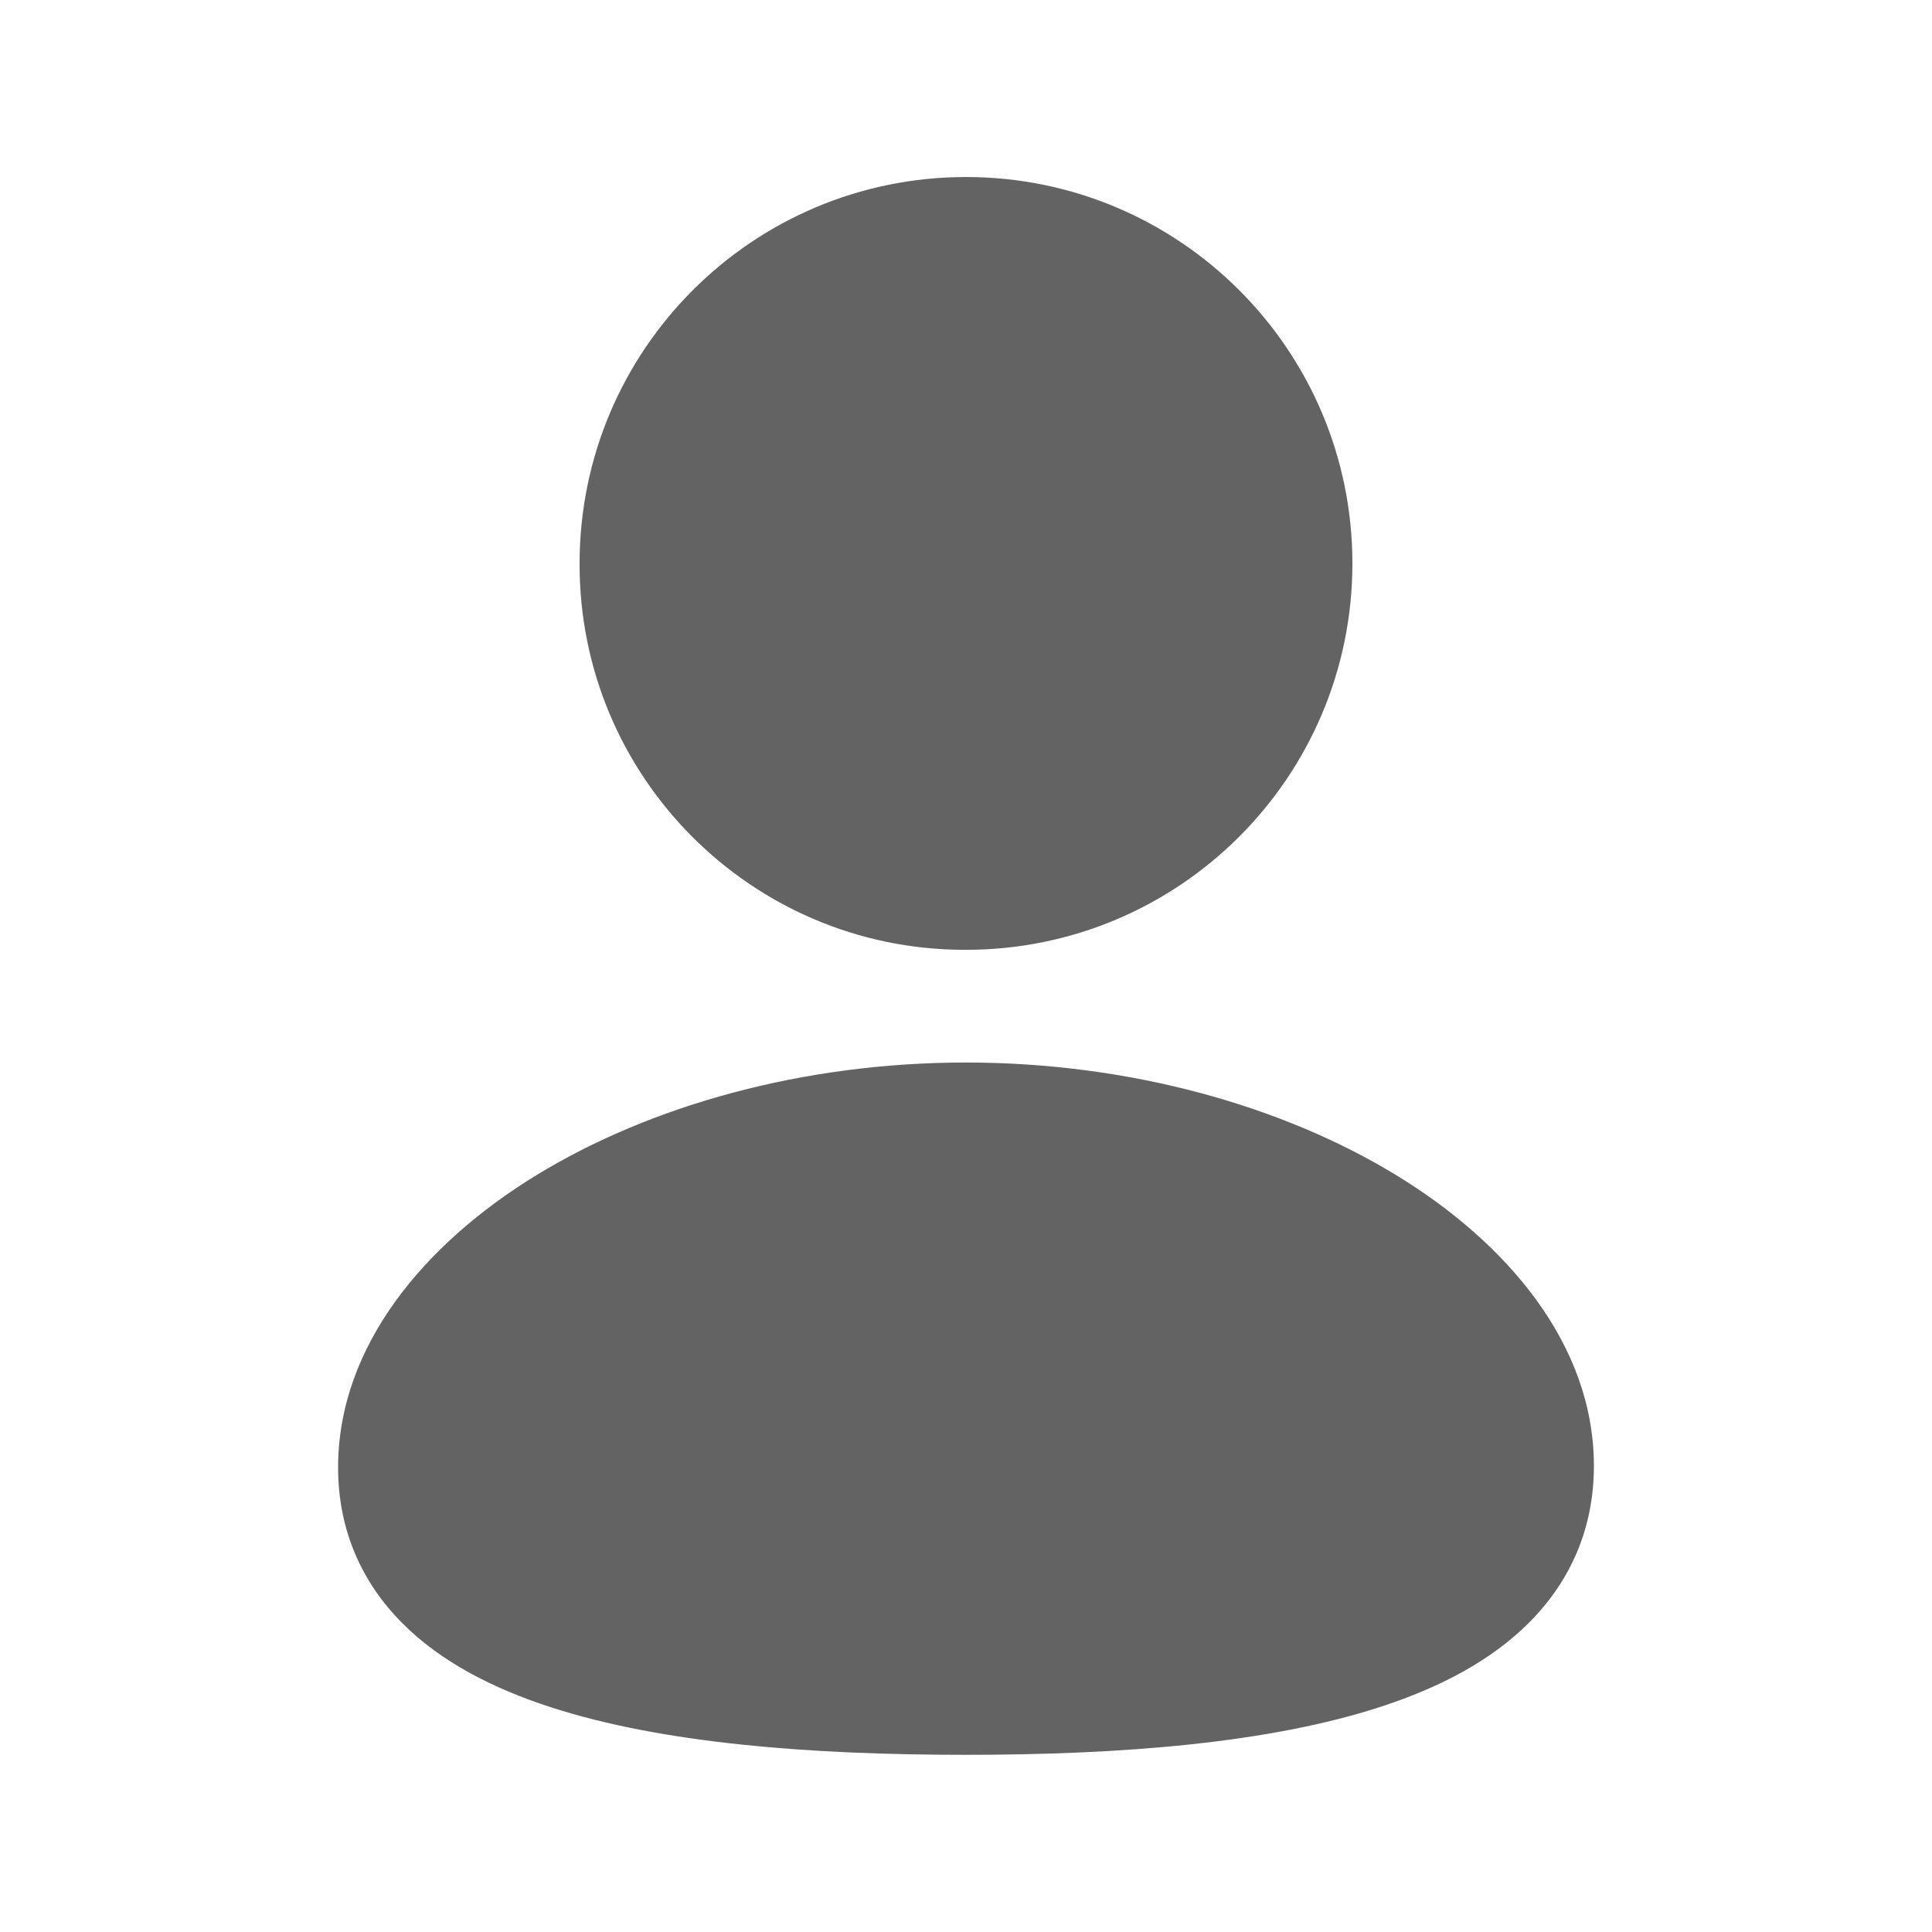 <svg width="24" height="24" viewBox="0 0 24 24" fill="none" xmlns="http://www.w3.org/2000/svg">
<path fill-rule="evenodd" clip-rule="evenodd" d="M12 2.199C9.35 2.199 7.201 4.347 7.2 6.998L7.2 6.999L7.2 6.996L7.2 6.998C7.192 9.64 9.327 11.79 11.969 11.799L11.972 11.799H12C14.651 11.799 16.8 9.65 16.8 6.999C16.8 4.348 14.651 2.199 12 2.199Z" fill="#636363"/>
<path d="M6.659 14.601C8.072 13.736 9.969 13.199 12 13.199C14.02 13.199 15.916 13.731 17.331 14.59C18.716 15.431 19.8 16.698 19.8 18.21C19.8 18.981 19.512 19.632 19.01 20.141C18.529 20.631 17.878 20.963 17.174 21.195C15.772 21.657 13.916 21.799 12 21.799C10.096 21.799 8.241 21.663 6.837 21.206C6.132 20.977 5.48 20.649 4.996 20.162C4.491 19.654 4.2 19.003 4.2 18.23C4.2 16.72 5.275 15.449 6.659 14.601Z" fill="#636363"/>
</svg>

